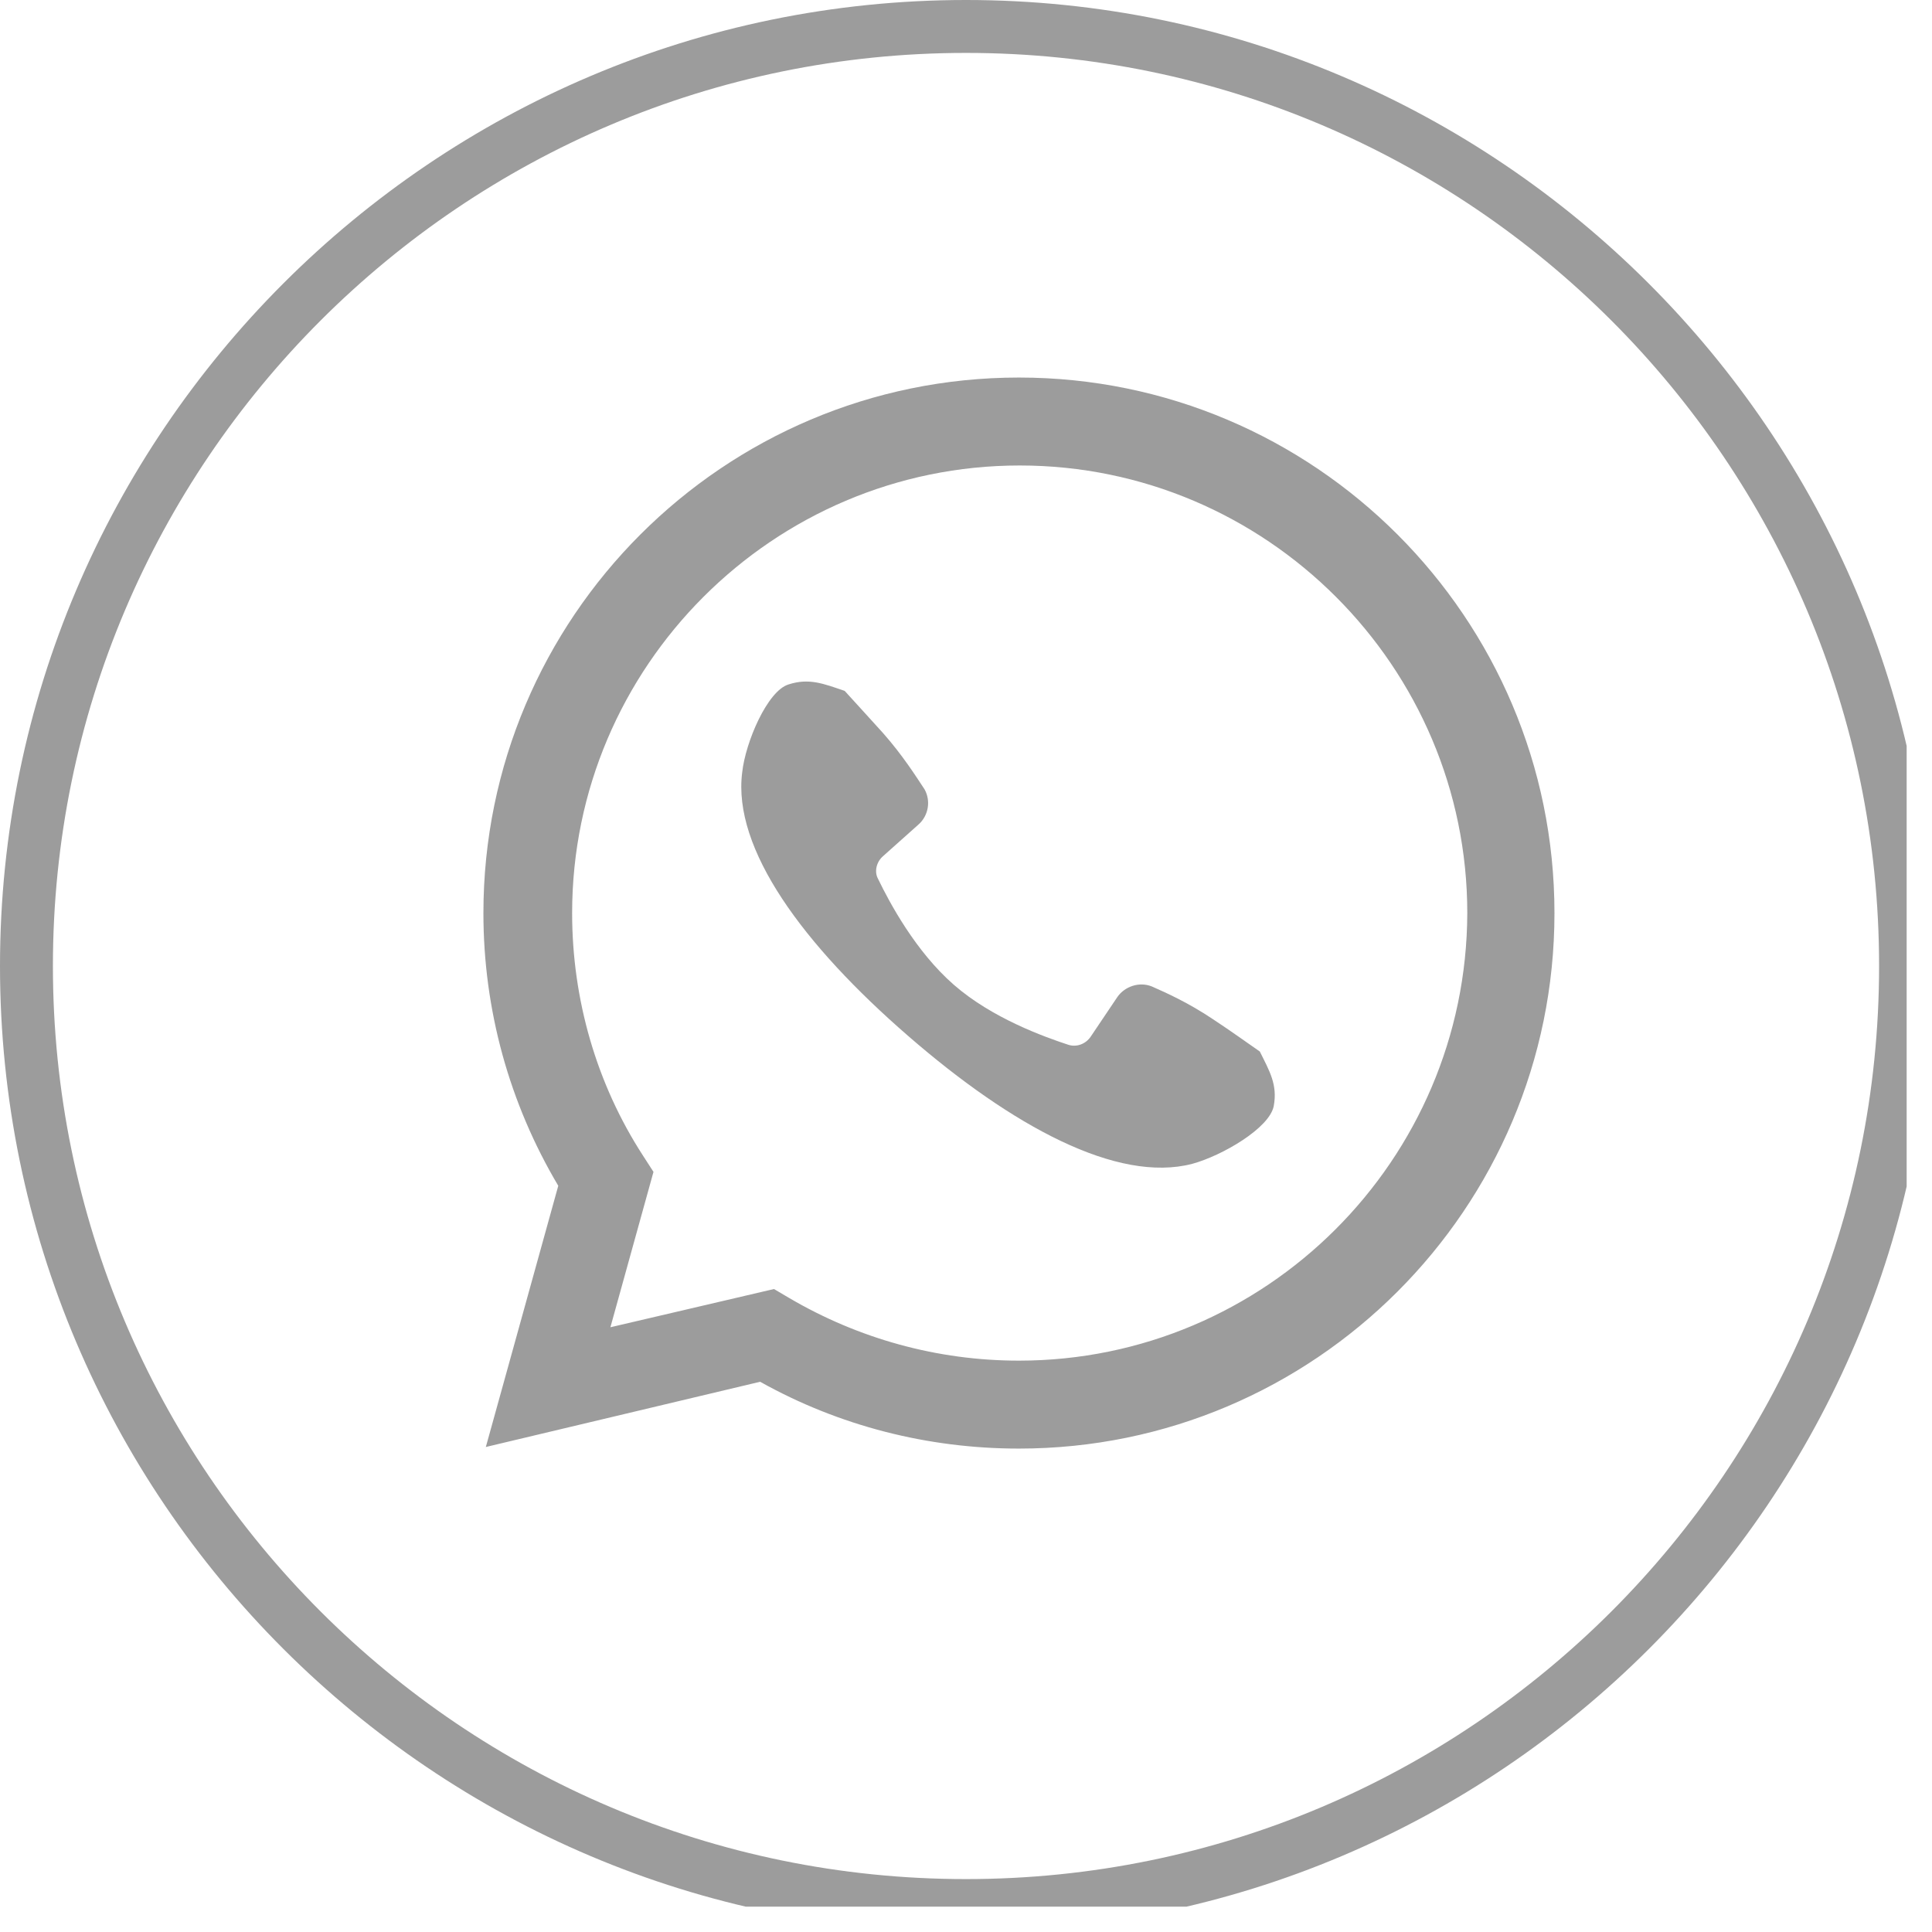 <svg xmlns="http://www.w3.org/2000/svg" xmlns:xlink="http://www.w3.org/1999/xlink" width="50" zoomAndPan="magnify" viewBox="0 0 37.5 37.5" height="50" preserveAspectRatio="xMidYMid meet" version="1.0"><defs><clipPath id="95d52af21a"><path d="M 0 0 L 37.008 0 L 37.008 37.008 L 0 37.008 Z M 0 0 " clip-rule="nonzero"/></clipPath></defs><path fill="#9c9c9c" d="M 19.777 7.328 C 14.043 7.328 9.383 11.988 9.383 17.723 C 9.383 19.602 9.887 21.418 10.836 23.016 L 9.43 28.086 L 14.754 26.82 C 16.285 27.676 18.008 28.117 19.777 28.117 C 25.512 28.117 30.172 23.457 30.172 17.723 C 30.172 11.988 25.512 7.328 19.777 7.328 Z M 19.777 26.41 C 18.195 26.41 16.664 25.984 15.32 25.195 L 15.023 25.02 L 11.848 25.762 L 12.684 22.746 L 12.48 22.43 C 11.578 21.039 11.105 19.398 11.105 17.723 C 11.105 12.938 15.008 9.035 19.793 9.035 C 24.578 9.035 28.48 12.938 28.48 17.723 C 28.465 22.523 24.562 26.41 19.777 26.41 Z M 19.777 26.41 " fill-opacity="1" fill-rule="nonzero"/><path fill="#9c9c9c" d="M 24.723 21.469 C 24.641 21.895 23.727 22.43 23.141 22.59 C 21.688 22.969 19.648 21.863 17.629 20.109 C 15.59 18.34 14.215 16.477 14.406 14.992 C 14.469 14.406 14.895 13.41 15.305 13.285 C 15.703 13.156 15.984 13.27 16.395 13.41 C 16.602 13.633 16.855 13.918 17.141 14.23 C 17.52 14.66 17.77 15.055 17.945 15.32 C 18.07 15.543 18.023 15.828 17.832 16 L 17.141 16.617 C 17.012 16.727 16.965 16.918 17.043 17.059 C 17.266 17.52 17.77 18.465 18.512 19.113 C 19.254 19.762 20.266 20.125 20.742 20.281 C 20.898 20.328 21.07 20.266 21.168 20.125 L 21.688 19.352 C 21.832 19.145 22.113 19.051 22.352 19.145 C 22.637 19.27 23.062 19.461 23.535 19.777 C 23.898 20.016 24.199 20.234 24.453 20.41 C 24.641 20.789 24.801 21.055 24.723 21.469 Z M 24.723 21.469 " fill-opacity="1" fill-rule="nonzero"/><g clip-path="url(#95d52af21a)"><path fill="#9c9c9c" d="M 18.75 37.5 C 8.418 37.5 0 29.098 0 18.75 C 0 8.418 8.418 0 18.75 0 C 29.082 0 37.5 8.418 37.5 18.75 C 37.5 29.098 29.098 37.5 18.75 37.5 Z M 18.75 1.027 C 8.973 1.027 1.027 8.973 1.027 18.75 C 1.027 28.527 8.973 36.473 18.75 36.473 C 28.527 36.473 36.473 28.527 36.473 18.75 C 36.473 8.973 28.527 1.027 18.75 1.027 Z M 18.75 1.027 " fill-opacity="1" fill-rule="nonzero"/></g></svg>